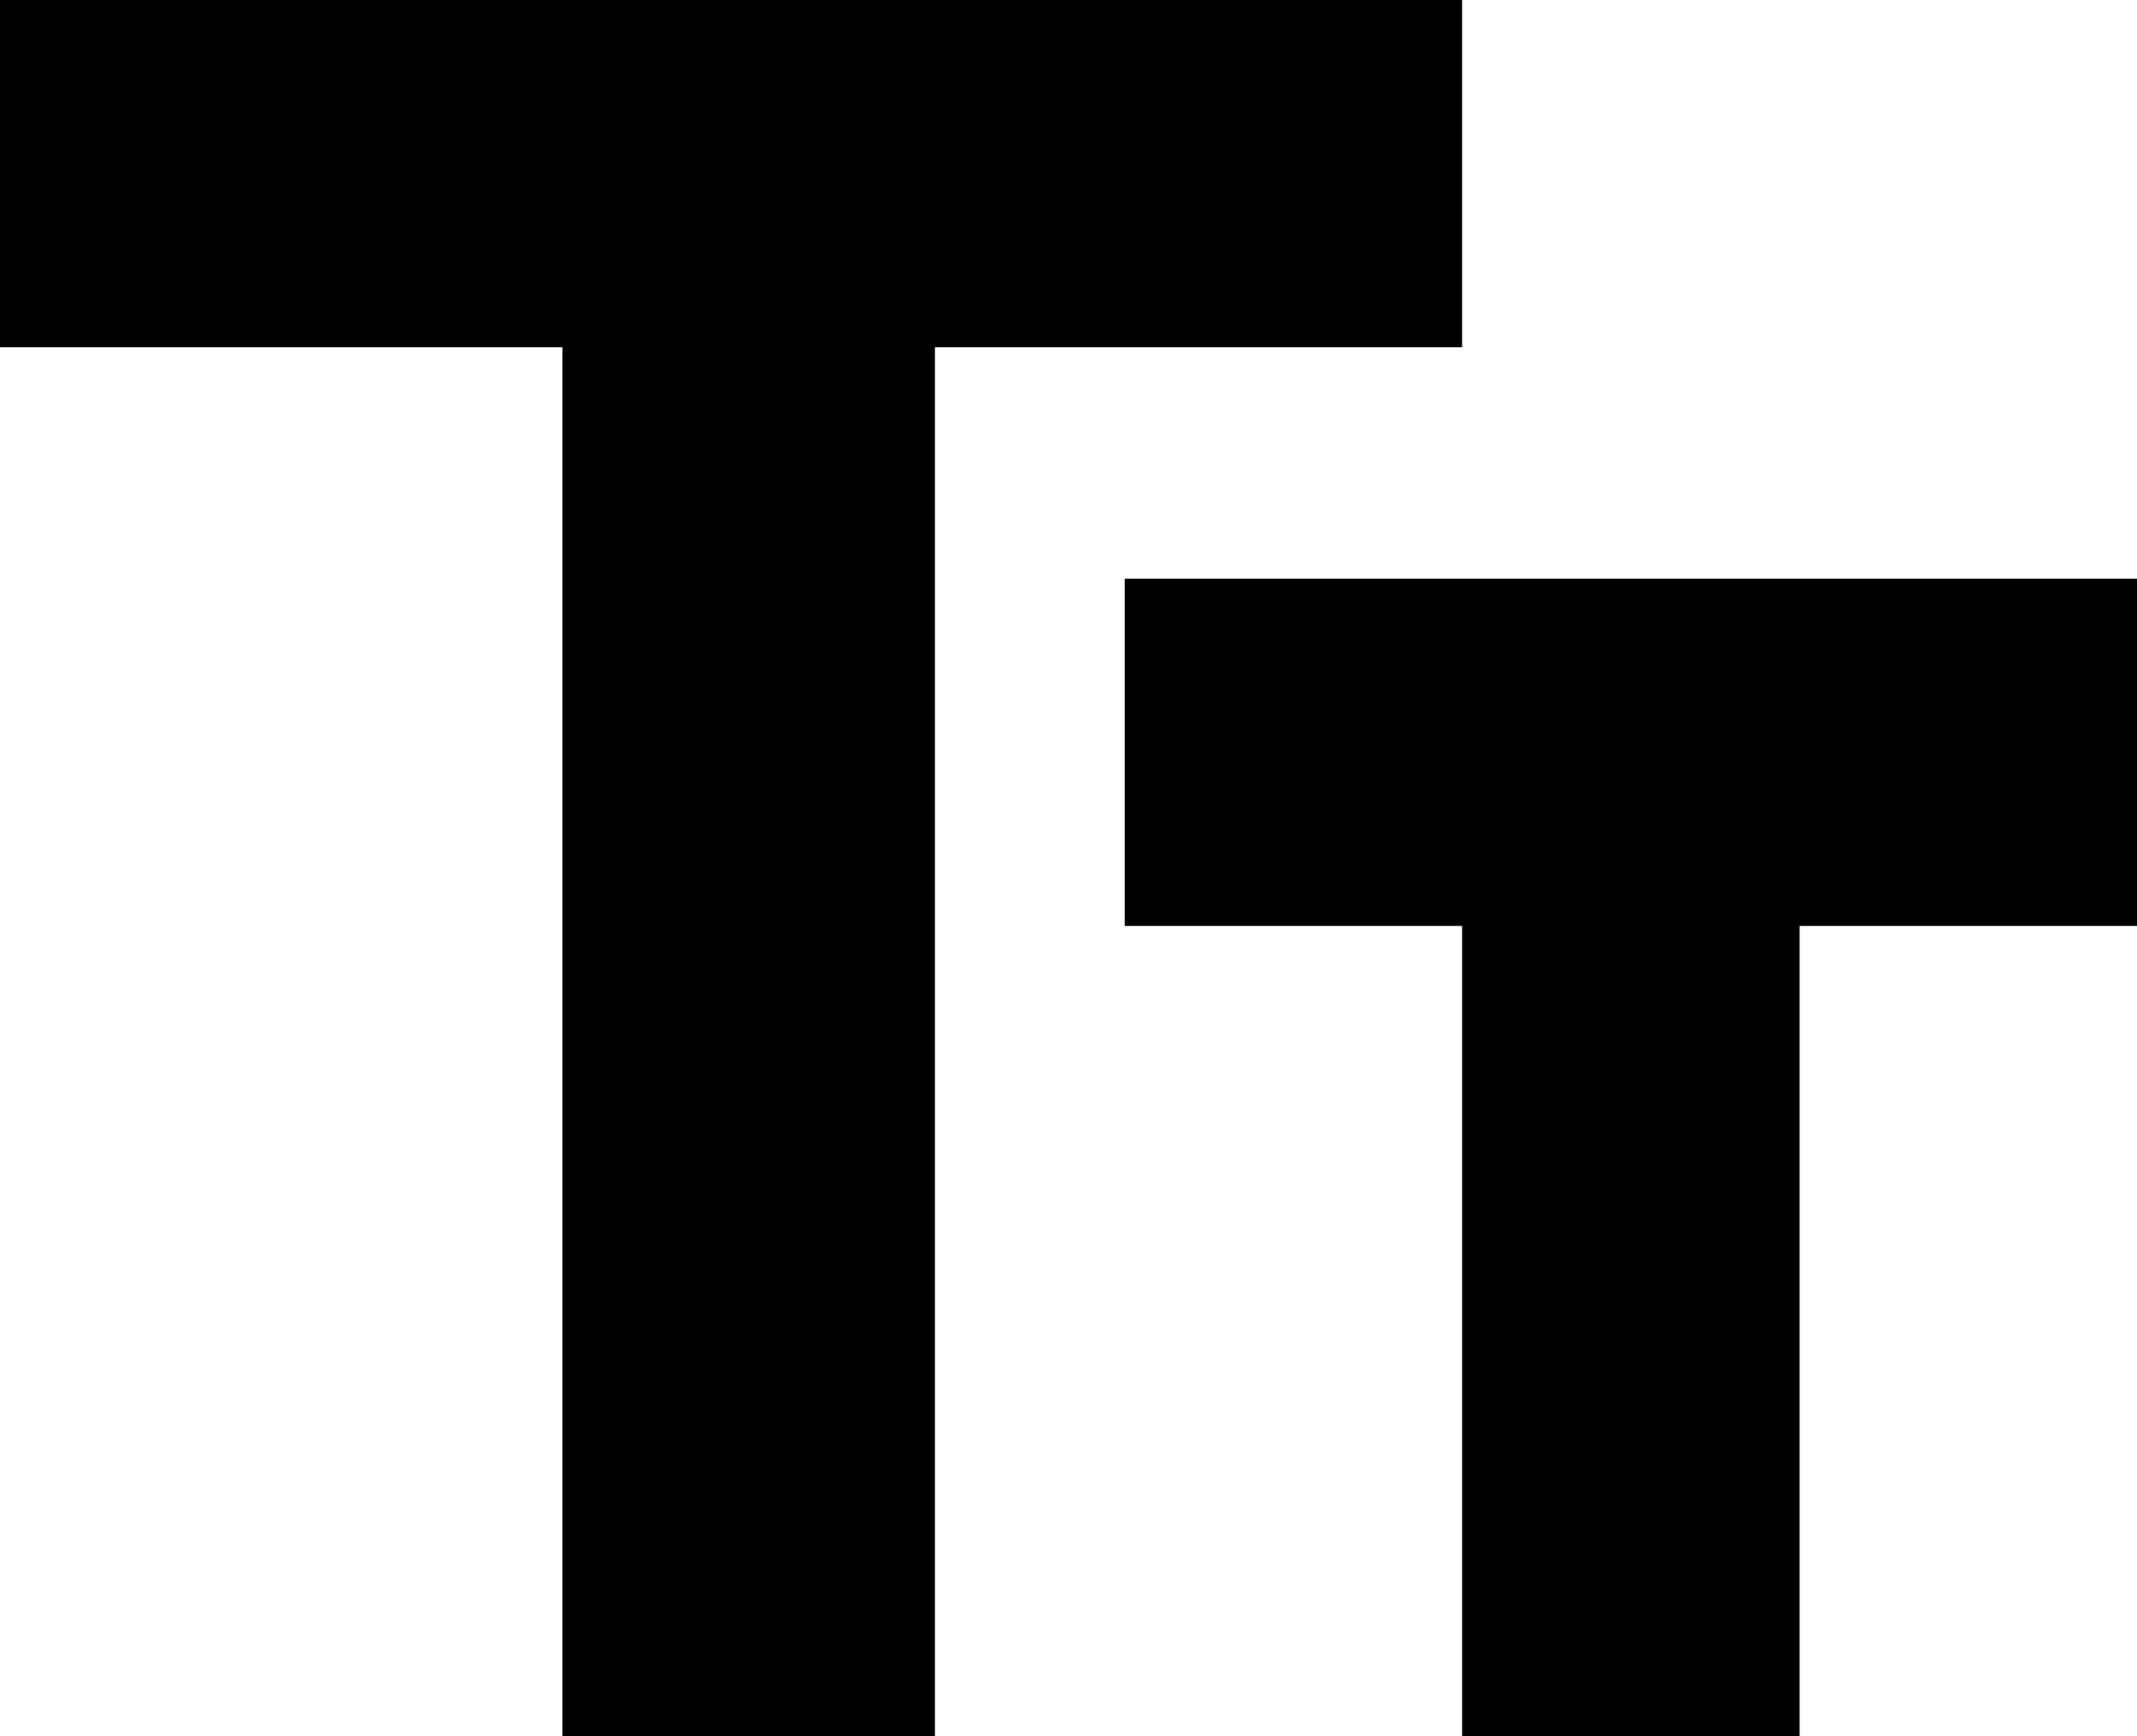 ﻿
<svg  width="16px" height="13px" xmlns="http://www.w3.org/2000/svg" fill="currentColor">
  <g transform="matrix(1 0 0 1 -16 -75 )">
    <path d="M 10.947 0  L 0 0  L 0 2.6  L 4.211 2.6  L 4.211 13  L 7 13  L 7 2.6  L 10.947 2.6  L 10.947 0  Z M 16 6.933  L 16 4.333  L 8.421 4.333  L 8.421 6.933  L 10.947 6.933  L 10.947 13  L 13.474 13  L 13.474 6.933  L 16 6.933  Z " fill-rule="nonzero" fill="currentColor" stroke="none" transform="matrix(1 0 0 1 16 75 )" />
  </g>
</svg>
